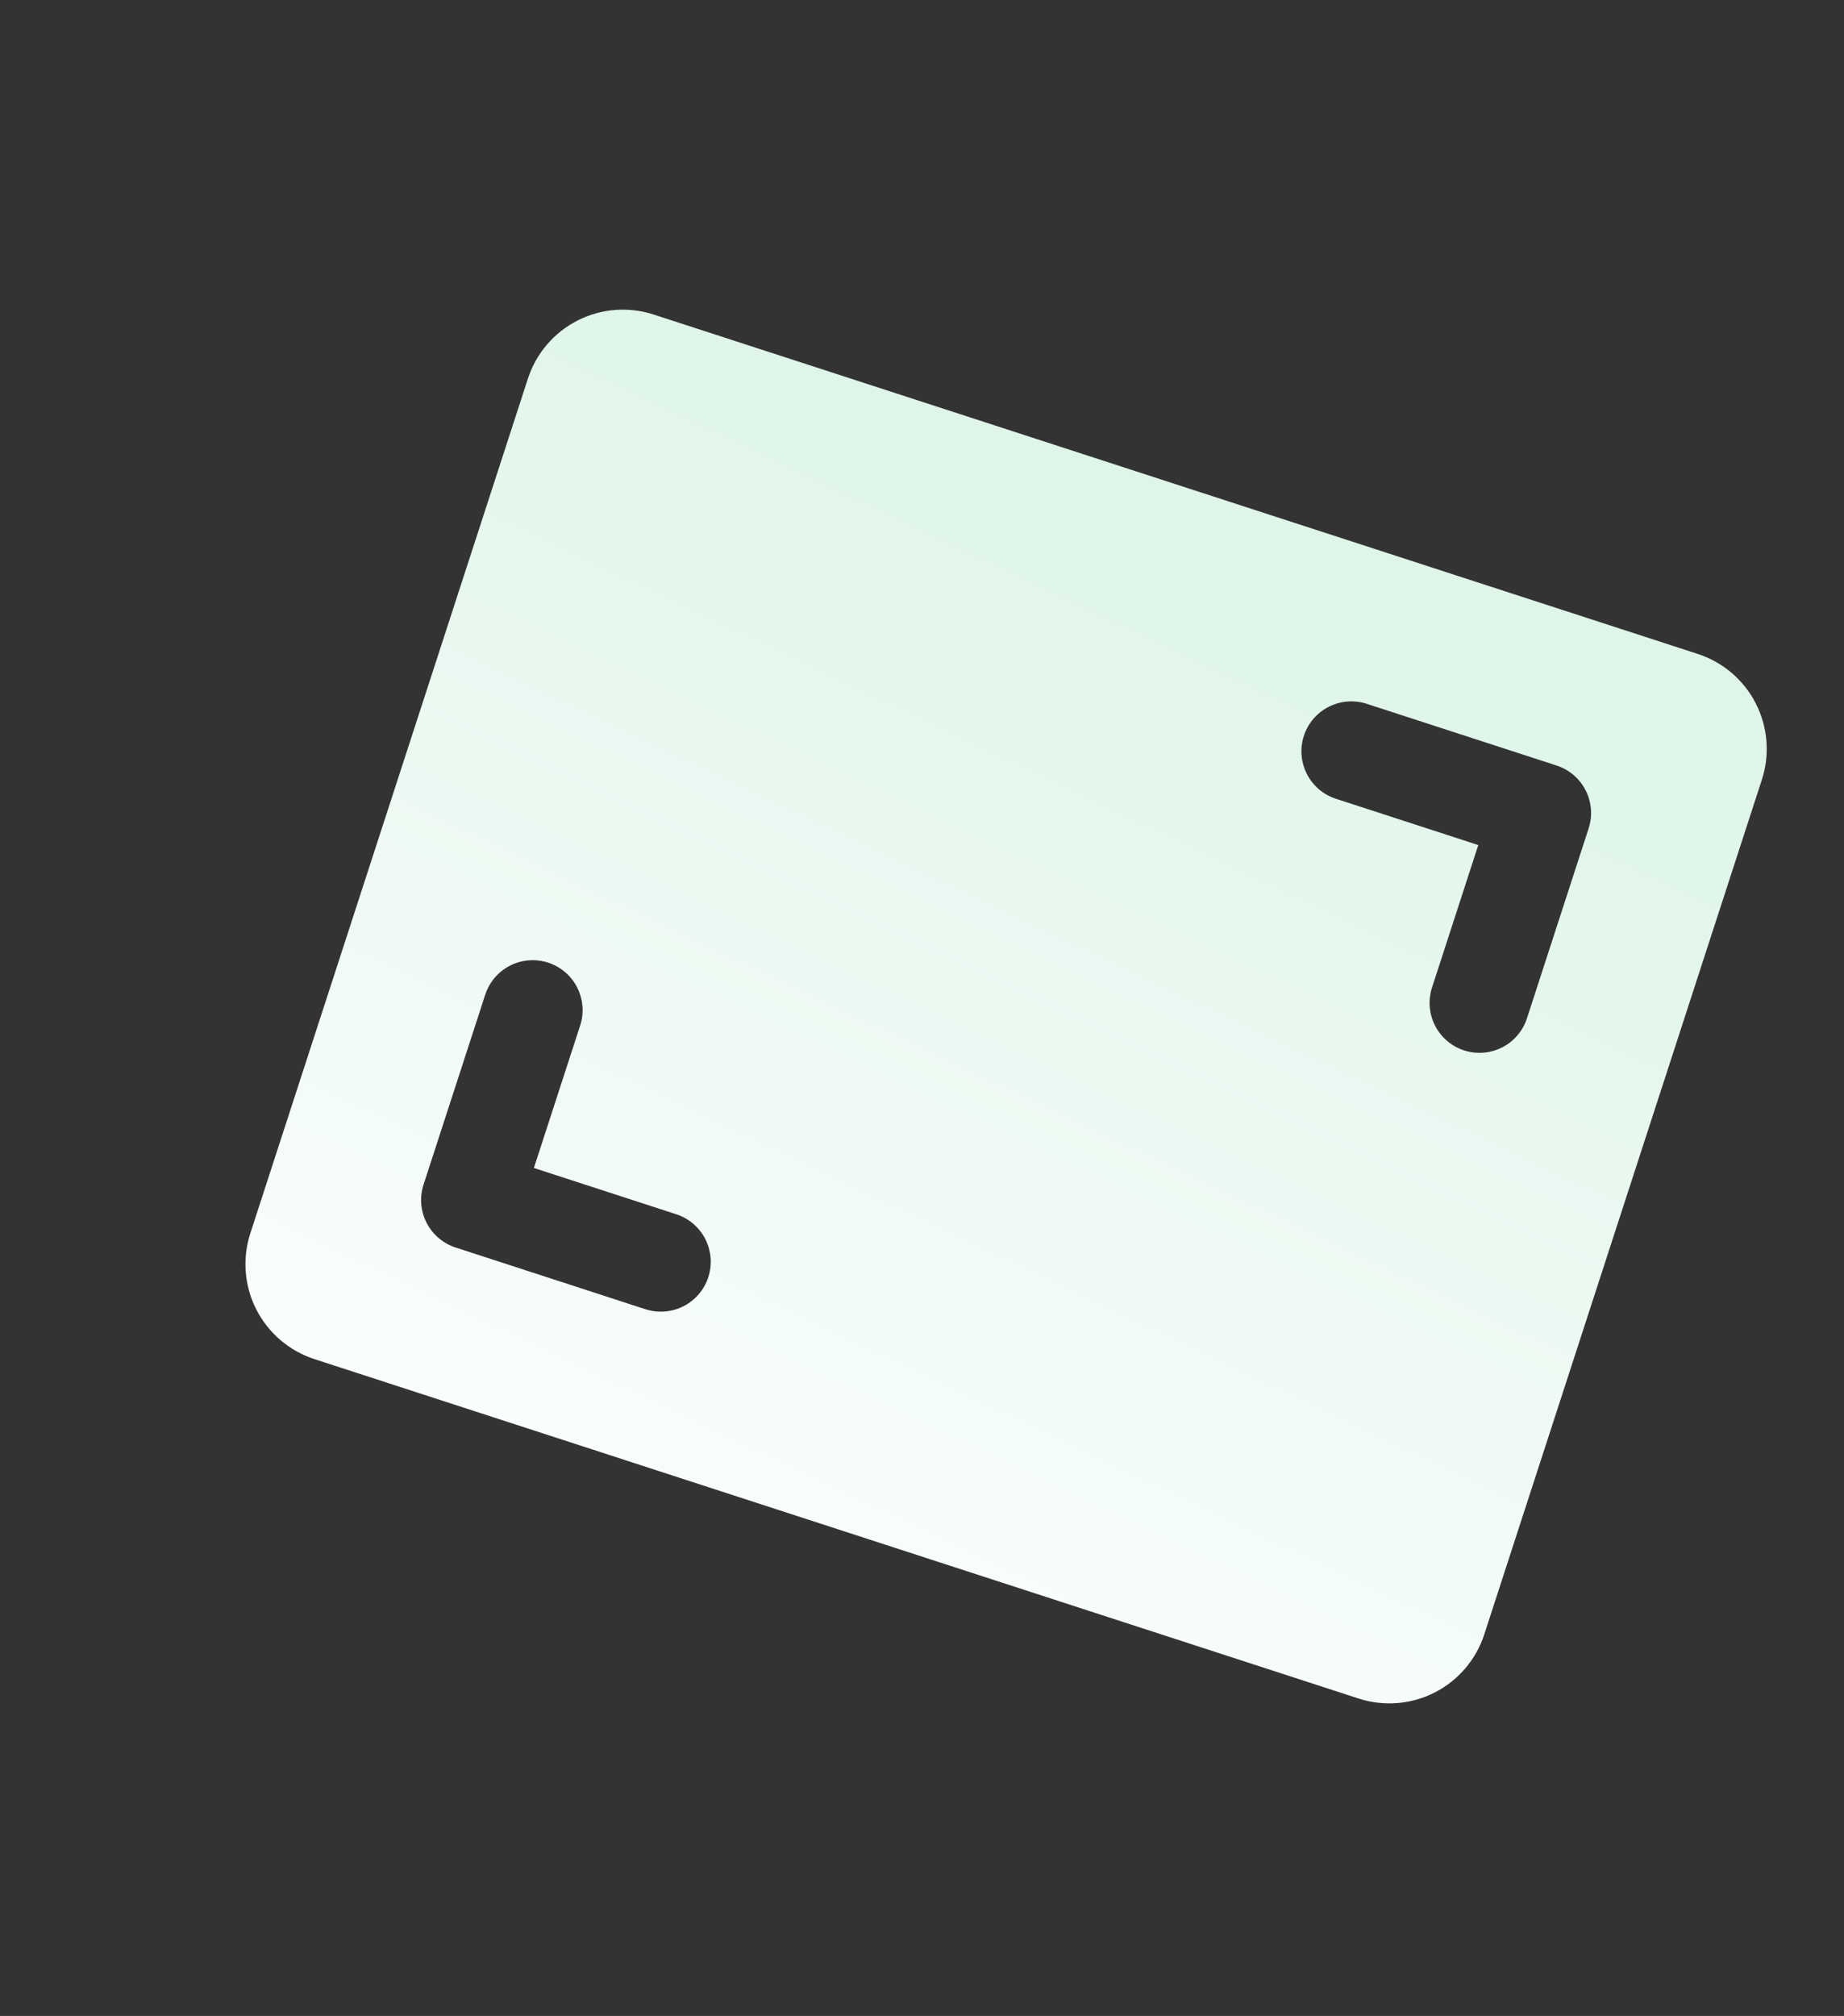 <svg width="291" height="318" viewBox="0 0 291 318" fill="none" xmlns="http://www.w3.org/2000/svg">
<rect x="0" y="0" width="291" height="318" fill="#333333" stroke="none"/>
<path d="M267.924 103.152L103.153 49.615C99.18 48.324 94.858 48.664 91.136 50.561C87.414 52.457 84.598 55.755 83.307 59.727L39.504 194.539C38.213 198.512 38.553 202.835 40.449 206.557C42.346 210.279 45.643 213.095 49.616 214.386L214.386 267.923C218.359 269.214 222.682 268.873 226.404 266.977C230.126 265.081 232.942 261.783 234.232 257.811L278.036 122.998C279.326 119.026 278.986 114.703 277.09 110.981C275.193 107.259 271.896 104.443 267.924 103.152ZM101.854 206.518L71.895 196.784C69.909 196.139 68.26 194.73 67.312 192.87C66.364 191.009 66.194 188.847 66.839 186.861L76.573 156.903C77.219 154.916 78.627 153.268 80.488 152.319C82.349 151.371 84.51 151.201 86.496 151.846C88.483 152.492 90.132 153.9 91.08 155.761C92.028 157.622 92.198 159.783 91.553 161.77L84.252 184.238L106.721 191.539C108.707 192.184 110.356 193.592 111.304 195.453C112.252 197.314 112.422 199.476 111.777 201.462C111.131 203.448 109.723 205.097 107.862 206.045C106.001 206.993 103.84 207.163 101.854 206.518ZM240.966 160.635C240.32 162.622 238.912 164.27 237.051 165.218C235.191 166.167 233.029 166.337 231.043 165.691C229.056 165.046 227.408 163.638 226.46 161.777C225.511 159.916 225.341 157.755 225.987 155.768L233.287 133.3L210.819 125.999C208.832 125.354 207.184 123.946 206.235 122.085C205.287 120.224 205.117 118.062 205.762 116.076C206.408 114.09 207.816 112.441 209.677 111.493C211.538 110.545 213.699 110.375 215.686 111.02L245.644 120.754C247.63 121.399 249.279 122.807 250.227 124.668C251.175 126.529 251.345 128.691 250.7 130.677L240.966 160.635Z" fill="url(#paint0_linear_10110_78453)"/>
<defs>
<linearGradient id="paint0_linear_10110_78453" x1="185.538" y1="76.384" x2="90.837" y2="275.705" gradientUnits="userSpaceOnUse">
<stop stop-color="#DEF5E8"/>
<stop offset="1" stop-color="white"/>
</linearGradient>
</defs>
</svg>
